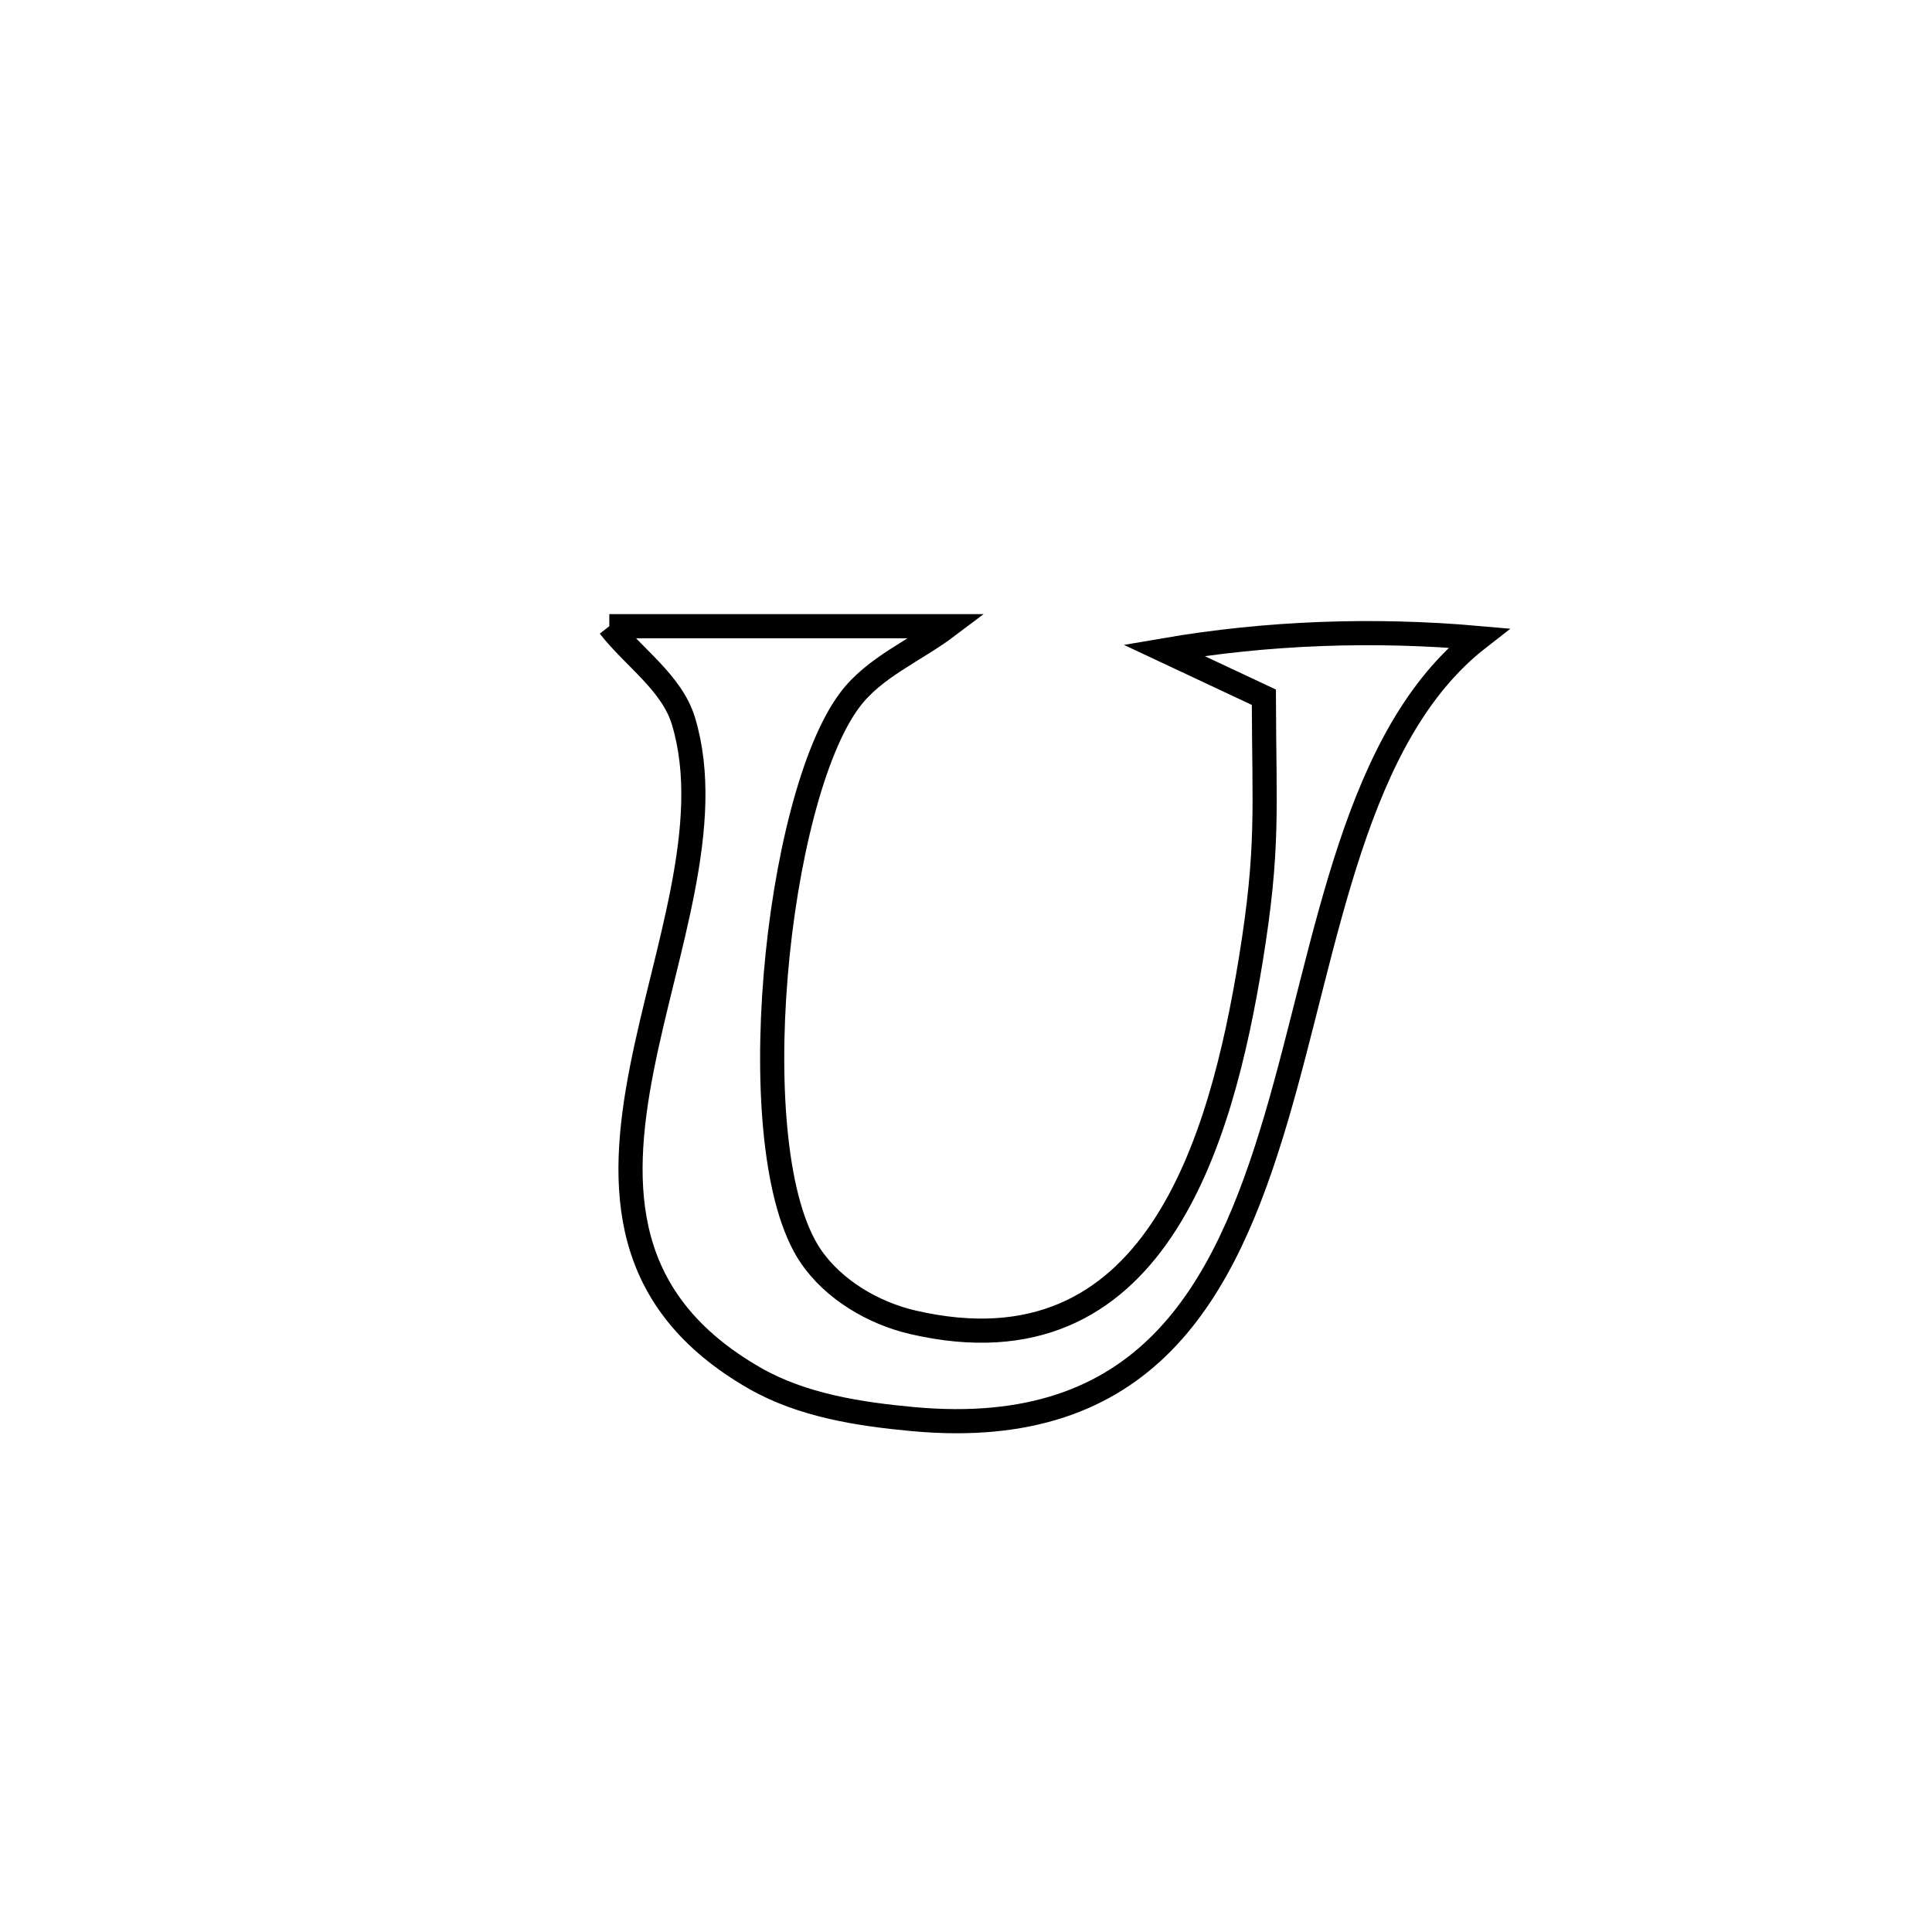<svg xmlns="http://www.w3.org/2000/svg" viewBox="0.0 0.0 24.0 24.0" height="200px" width="200px"><path fill="none" stroke="black" stroke-width=".3" stroke-opacity="1.0"  filling="0" d="M7.569 7.779 L7.569 7.779 C8.97 7.779 10.371 7.779 11.771 7.779 L11.771 7.779 C11.367 8.084 10.862 8.288 10.558 8.693 C9.632 9.924 9.189 14.294 10.067 15.598 C10.35 16.019 10.849 16.313 11.344 16.427 C14.342 17.118 15.169 14.189 15.539 11.915 C15.763 10.533 15.704 10.06 15.7 8.661 L15.7 8.661 C15.286 8.467 14.872 8.272 14.458 8.078 L14.458 8.078 C15.744 7.857 17.07 7.811 18.369 7.926 L18.369 7.926 C16.812 9.137 16.5 11.694 15.855 13.884 C15.209 16.073 14.232 17.893 11.345 17.629 C10.671 17.567 9.966 17.458 9.378 17.122 C7.712 16.168 7.682 14.765 7.972 13.281 C8.263 11.797 8.874 10.233 8.491 8.96 C8.347 8.482 7.876 8.173 7.569 7.779 L7.569 7.779"></path></svg>